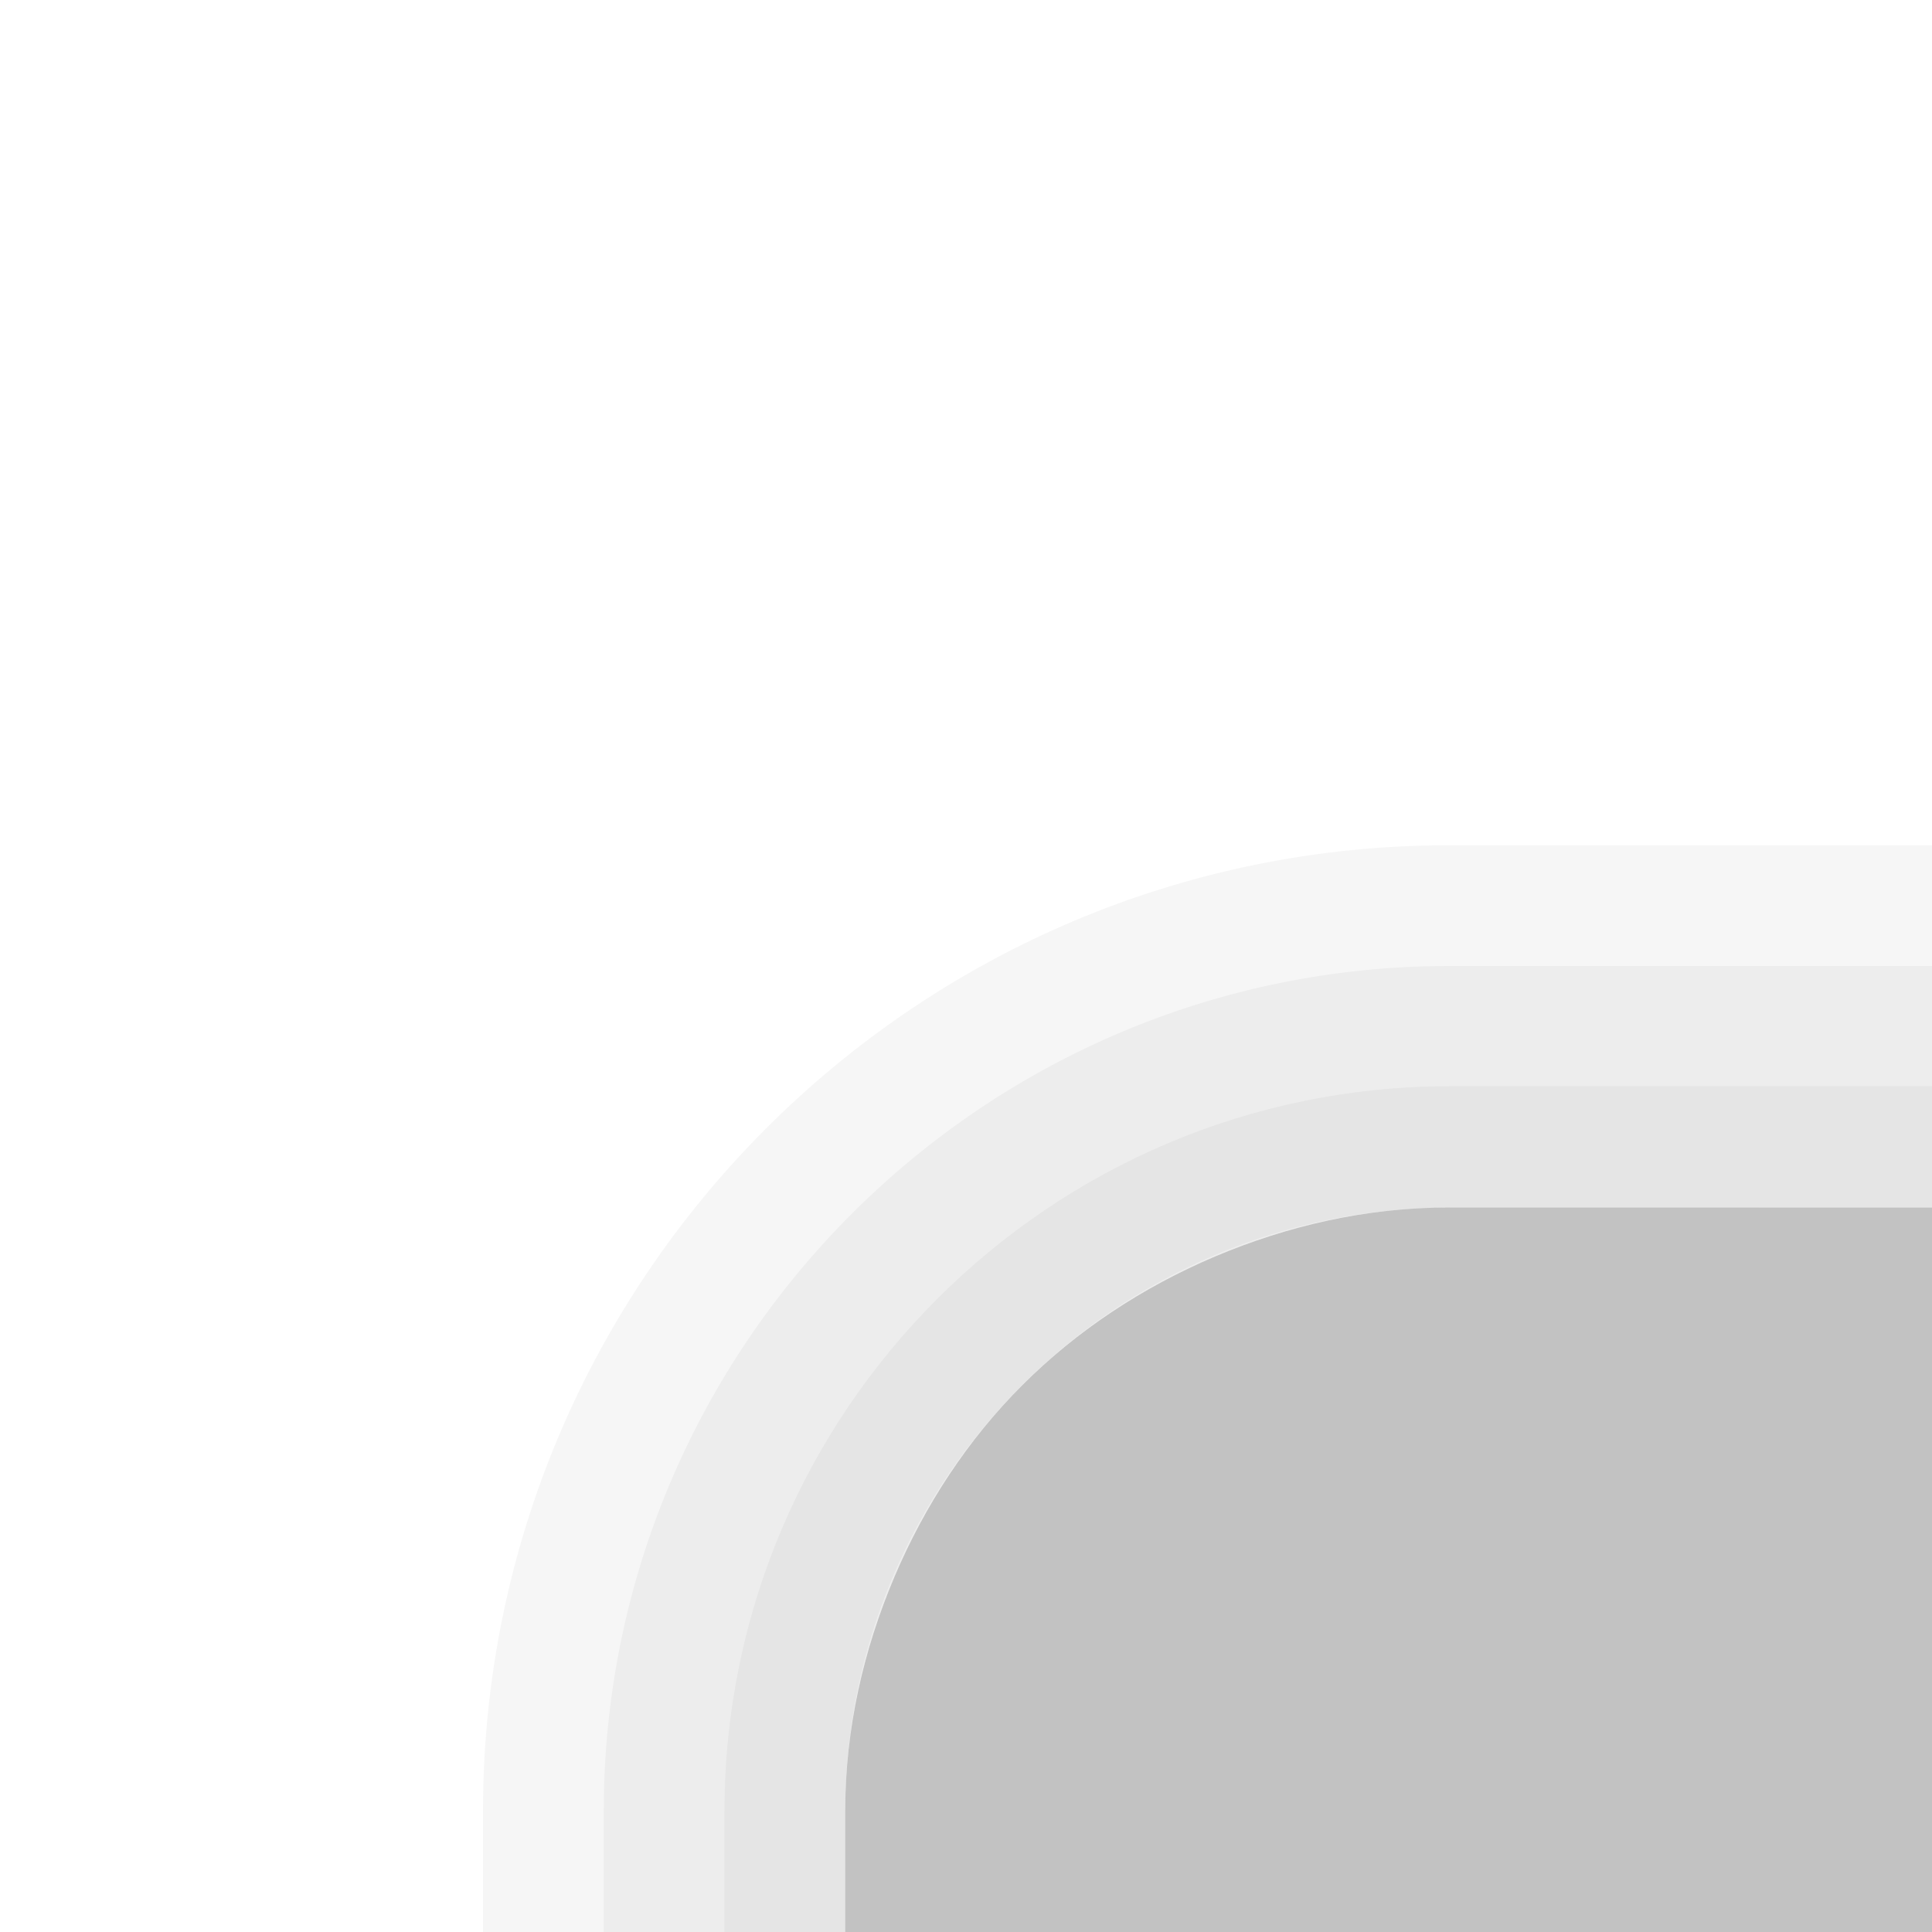 <?xml version="1.0" encoding="UTF-8"?>
<svg xmlns="http://www.w3.org/2000/svg" xmlns:xlink="http://www.w3.org/1999/xlink" baseProfile="tiny" contentScriptType="text/ecmascript" contentStyleType="text/css" height="16px" preserveAspectRatio="xMidYMid meet" version="1.1" viewBox="8 8 16 16" width="16px" x="0px" y="0px" zoomAndPan="magnify">
<defs/>
<rect fill="none" height="16" width="16" x="8" y="8"/>
<path d="M 16.0 10.0 L 12.375 10.0 L 12.0 10.0 C 11.31 10.0 10.661 10.153 10.062 10.406 C 9.464 10.66 8.922 11.016 8.469 11.469 C 8.015 11.921 7.66 12.464 7.406 13.062 C 7.153 13.661 7.0 14.31 7.0 15.0 L 7.0 16.0 L 16.0 16.0 L 16.0 10.0 z " fill="#646464" fill-opacity="0.392" transform="translate(8,8)"/>
<path d="M 12.0 7.0 C 7.584 7.0 4.0 10.588 4.0 15.0 L 4.0 16.0 L 7.0 16.0 L 7.0 15.0 C 7.0 14.31 7.153 13.661 7.406 13.062 C 7.66 12.464 8.015 11.921 8.469 11.469 C 8.922 11.016 9.464 10.66 10.062 10.406 C 10.661 10.153 11.31 10.0 12.0 10.0 L 12.375 10.0 L 16.0 10.0 L 16.0 7.0 L 12.0 7.0 z " fill="#000000" fill-opacity="0.039" transform="translate(8,8)"/>
<path d="M 12.0 8.0 C 8.139 8.0 5.0 11.143 5.0 15.0 L 5.0 16.0 L 7.0 16.0 L 7.0 15.0 C 7.0 14.31 7.153 13.661 7.406 13.062 C 7.66 12.464 8.015 11.921 8.469 11.469 C 8.922 11.016 9.464 10.66 10.062 10.406 C 10.661 10.153 11.31 10.0 12.0 10.0 L 12.375 10.0 L 16.0 10.0 L 16.0 9.0 L 16.0 8.0 L 12.0 8.0 z " fill="#000000" fill-opacity="0.039" transform="translate(8,8)"/>
<path d="M 20.006 16.996 C 16.693 16.996 14.0 19.693 14.0 23.002 L 14.0 24.0 L 15.0 24.0 L 15.0 23.002 C 15.0 20.244 17.246 18.0 20.006 18.0 L 24.0 17.998 L 24.0 16.996 L 20.006 16.996 z " fill="#000000" fill-opacity="0.039"/>
</svg>
